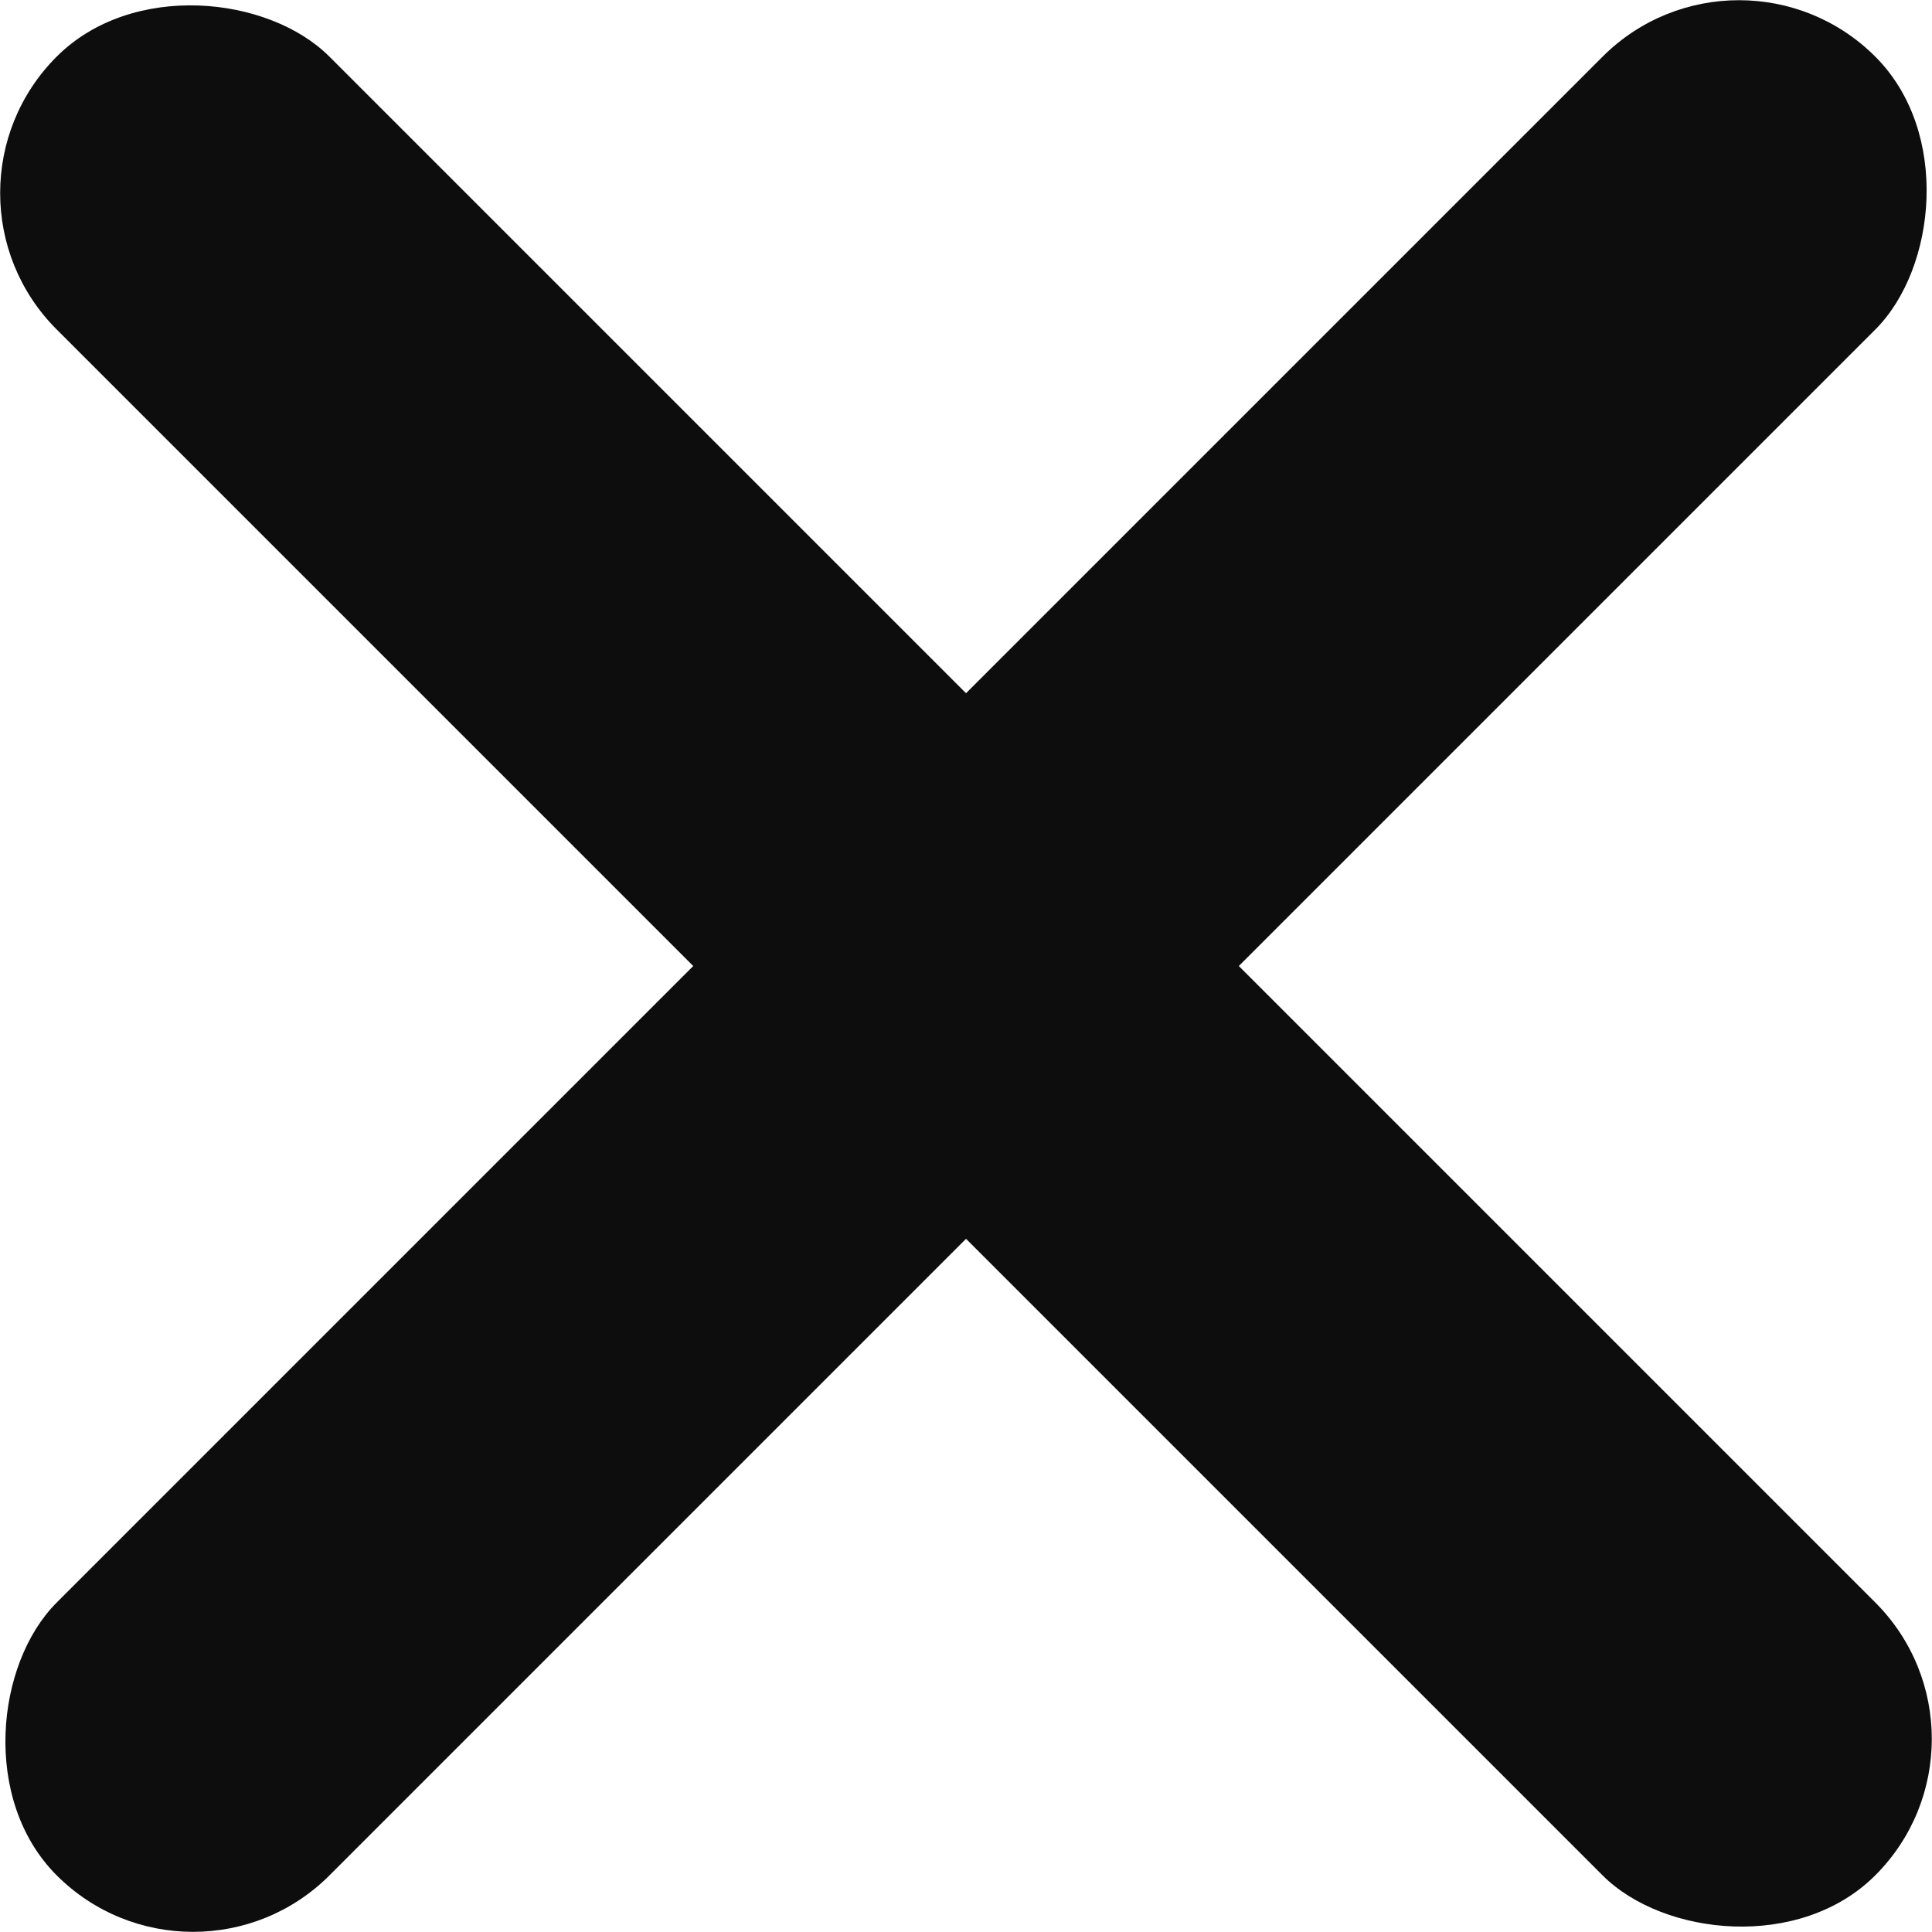 <?xml version="1.0" encoding="UTF-8" standalone="no"?>
<svg
   xmlns:dc="http://purl.org/dc/elements/1.1/"
   xmlns:cc="http://creativecommons.org/ns#"
   xmlns:rdf="http://www.w3.org/1999/02/22-rdf-syntax-ns#"
   xmlns:svg="http://www.w3.org/2000/svg"
   xmlns="http://www.w3.org/2000/svg"
   xmlns:sodipodi="http://sodipodi.sourceforge.net/DTD/sodipodi-0.dtd"
   xmlns:inkscape="http://www.inkscape.org/namespaces/inkscape"
   width="30.047mm"
   height="30.047mm"
   viewBox="0 0 30.047 30.047"
   version="1.1"
   id="svg872"
   inkscape:version="1.0.1 (3bc2e813f5, 2020-09-07)"
   sodipodi:docname="cross.svg">
  <defs
     id="defs866" />
  <sodipodi:namedview
     id="base"
     pagecolor="#ffffff"
     bordercolor="#666666"
     borderopacity="1.0"
     inkscape:pageopacity="0.0"
     inkscape:pageshadow="2"
     inkscape:zoom="1.4"
     inkscape:cx="91.42504"
     inkscape:cy="155.16293"
     inkscape:document-units="mm"
     inkscape:current-layer="layer1"
     inkscape:document-rotation="0"
     showgrid="false"
     fit-margin-top="0"
     fit-margin-left="0"
     fit-margin-right="0"
     fit-margin-bottom="0"
     inkscape:window-width="1920"
     inkscape:window-height="1017"
     inkscape:window-x="-8"
     inkscape:window-y="-8"
     inkscape:window-maximized="1" />
  <g
     inkscape:label="Calque 1"
     inkscape:groupmode="layer"
     id="layer1">
    <rect
       style="opacity:1;fill:#0d0d0d;fill-opacity:1;stroke-width:1.268;stroke-linecap:round;paint-order:fill markers stroke"
       id="rect878"
       width="6"
       height="40"
       x="-3"
       y="1.246"
       ry="3"
       transform="rotate(-45)" />
    <rect
       style="opacity:1;fill:#0d0d0d;fill-opacity:1;stroke-width:1.268;stroke-linecap:round;paint-order:fill markers stroke"
       id="rect878-4"
       width="6"
       height="40"
       x="18.247"
       y="-20"
       ry="3"
       transform="rotate(45)" />
  </g>
</svg>
